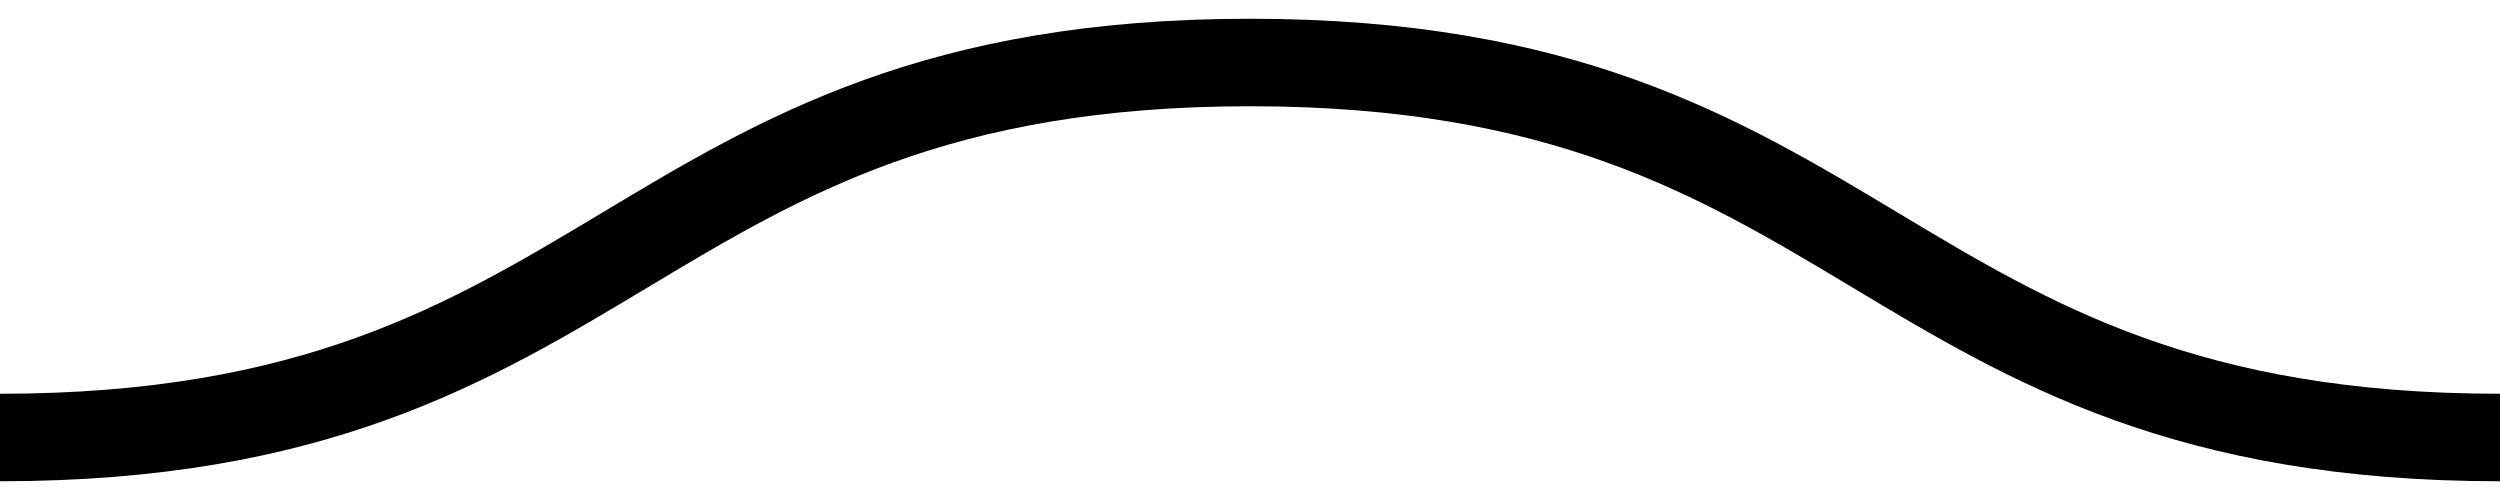 <svg id='squiggle-link' xmlns='http://www.w3.org/2000/svg' xmlns:xlink='http://www.w3.org/1999/xlink' xmlns:ev='http://www.w3.org/2001/xml-events' viewBox='0 0 20 4'><style type='text/css'>.squiggle{animation:shift .5s linear infinite;}@keyframes shift {from {transform:translateX(-20px);}to {transform:translateX(0px);}}</style><path fill='none' stroke='#000000' stroke-width='.7' class='squiggle' d='M0,3.5 c 5,0,5,-3,10,-3 s 5,3,10,3 c 5,0,5,-3,10,-3 s 5,3,10,3'/></svg>